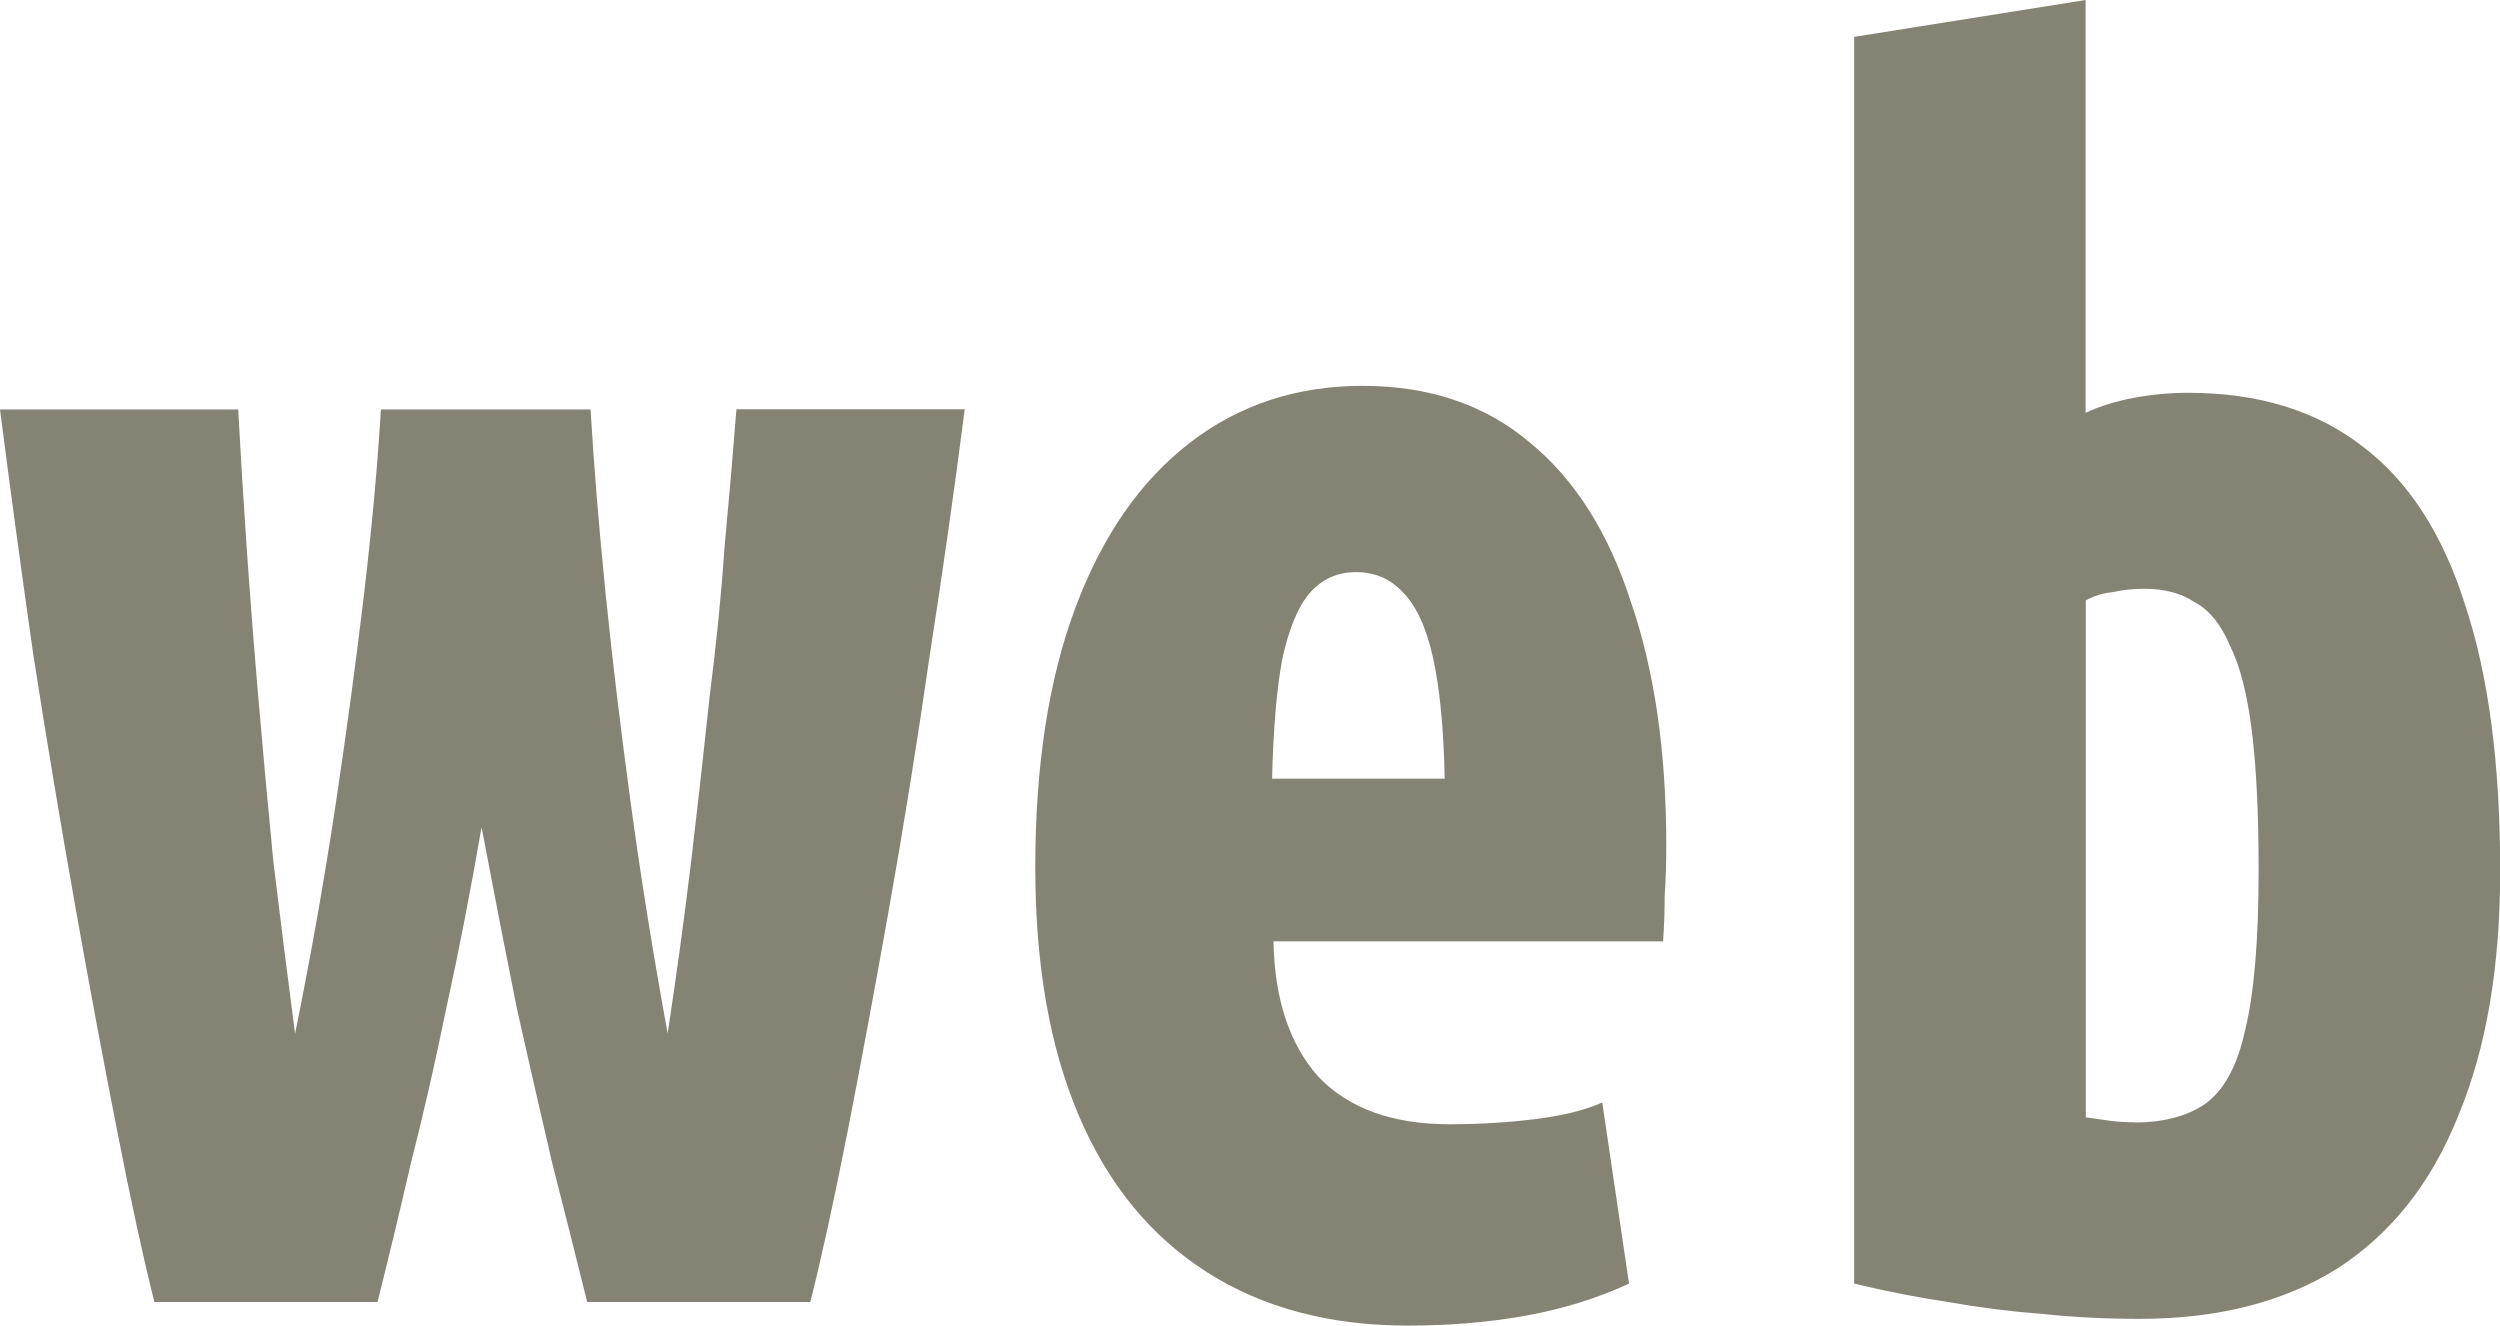 <?xml version="1.0" encoding="UTF-8" standalone="no"?>
<!-- Created with Inkscape (http://www.inkscape.org/) -->

<svg
   width="12.615mm"
   height="6.689mm"
   viewBox="0 0 12.615 6.689"
   version="1.1"
   id="svg420"
   inkscape:version="1.2.2 (b0a8486541, 2022-12-01)"
   sodipodi:docname="web.svg"
   xmlns:inkscape="http://www.inkscape.org/namespaces/inkscape"
   xmlns:sodipodi="http://sodipodi.sourceforge.net/DTD/sodipodi-0.dtd"
   xmlns="http://www.w3.org/2000/svg"
   xmlns:svg="http://www.w3.org/2000/svg">
  <sodipodi:namedview
     id="namedview422"
     pagecolor="#ffffff"
     bordercolor="#000000"
     borderopacity="0.25"
     inkscape:showpageshadow="2"
     inkscape:pageopacity="0.0"
     inkscape:pagecheckerboard="0"
     inkscape:deskcolor="#d1d1d1"
     inkscape:document-units="mm"
     showgrid="false"
     inkscape:zoom="1.6076602"
     inkscape:cx="262.49328"
     inkscape:cy="64.068265"
     inkscape:window-width="1600"
     inkscape:window-height="852"
     inkscape:window-x="0"
     inkscape:window-y="0"
     inkscape:window-maximized="1"
     inkscape:current-layer="layer1" />
  <defs
     id="defs417" />
  <g
     inkscape:label="Layer 1"
     inkscape:groupmode="layer"
     id="layer1">
    <g
       aria-label="web"
       id="text235"
       style="font-size:8.467px;line-height:0.43;font-family:Ubuntu;-inkscape-font-specification:'Ubuntu, @wght=800,wdth=75.0';font-variation-settings:'wdth' 75, 'wght' 800;fill:#858474;stroke-width:0.265">
      <path
         d="M 0.779,6.57 Q 0.694,6.231 0.593,5.715 0.491,5.199 0.381,4.58 0.271,3.962 0.169,3.31 0.076,2.659 0,2.066 h 1.202 q 0.017,0.322 0.042,0.686 0.025,0.364 0.059,0.762 0.034,0.398 0.076,0.83 0.051,0.423 0.11,0.872 Q 1.609,4.623 1.693,4.064 1.778,3.497 1.837,2.997 1.897,2.489 1.922,2.066 h 1.058 q 0.025,0.423 0.076,0.931 0.051,0.5 0.127,1.058 0.076,0.559 0.186,1.16 0.068,-0.449 0.119,-0.872 0.051,-0.432 0.093,-0.83 0.051,-0.398 0.076,-0.762 0.034,-0.364 0.059,-0.686 H 4.868 Q 4.792,2.659 4.691,3.31 4.597,3.962 4.487,4.58 4.377,5.199 4.276,5.715 4.174,6.231 4.089,6.57 H 2.963 Q 2.879,6.231 2.786,5.867 2.701,5.503 2.608,5.088 2.523,4.665 2.43,4.174 2.345,4.665 2.252,5.088 2.167,5.503 2.074,5.867 1.99,6.231 1.905,6.57 Z"
         id="path1592" />
      <path
         d="m 7.104,6.689 q -0.593,0 -1.016,-0.271 Q 5.664,6.147 5.444,5.63 5.224,5.114 5.224,4.377 q 0,-0.77 0.203,-1.312 0.203,-0.542 0.576,-0.83 0.373,-0.288 0.872,-0.288 0.508,0 0.847,0.288 0.339,0.279 0.508,0.804 0.178,0.516 0.178,1.228 0,0.135 -0.008,0.254 0,0.11 -0.008,0.229 H 6.426 q 0.008,0.44 0.229,0.686 0.229,0.237 0.66,0.237 0.22,0 0.423,-0.025 0.212,-0.025 0.347,-0.085 l 0.135,0.914 q -0.237,0.11 -0.516,0.161 -0.279,0.051 -0.601,0.051 z M 6.418,3.929 h 0.872 q -0.008,-0.381 -0.059,-0.61 -0.051,-0.229 -0.152,-0.33 -0.093,-0.102 -0.237,-0.102 -0.144,0 -0.237,0.11 -0.085,0.102 -0.135,0.33 -0.042,0.229 -0.051,0.601 z"
         id="path1594" />
      <path
         d="m 10.795,6.655 q -0.254,0 -0.491,-0.025 Q 10.067,6.612 9.83,6.57 9.601,6.536 9.356,6.477 V 0.186 L 10.524,1.2207031e-7 V 2.083 q 0.11,-0.051 0.246,-0.076 0.135,-0.025 0.271,-0.025 0.533,0 0.881,0.271 0.347,0.262 0.516,0.796 0.178,0.533 0.178,1.346 0,0.728 -0.212,1.236 -0.203,0.508 -0.61,0.77 -0.406,0.254 -0.999,0.254 z m -0.025,-0.991 q 0.22,0 0.356,-0.093 0.144,-0.102 0.203,-0.373 0.068,-0.279 0.068,-0.804 0,-0.432 -0.034,-0.703 -0.034,-0.279 -0.11,-0.432 -0.068,-0.161 -0.178,-0.22 -0.102,-0.068 -0.254,-0.068 -0.085,0 -0.161,0.017 -0.076,0.008 -0.135,0.042 v 2.608 q 0.059,0.008 0.119,0.017 0.059,0.008 0.127,0.008 z"
         id="path1596" />
    </g>
  </g>
</svg>

